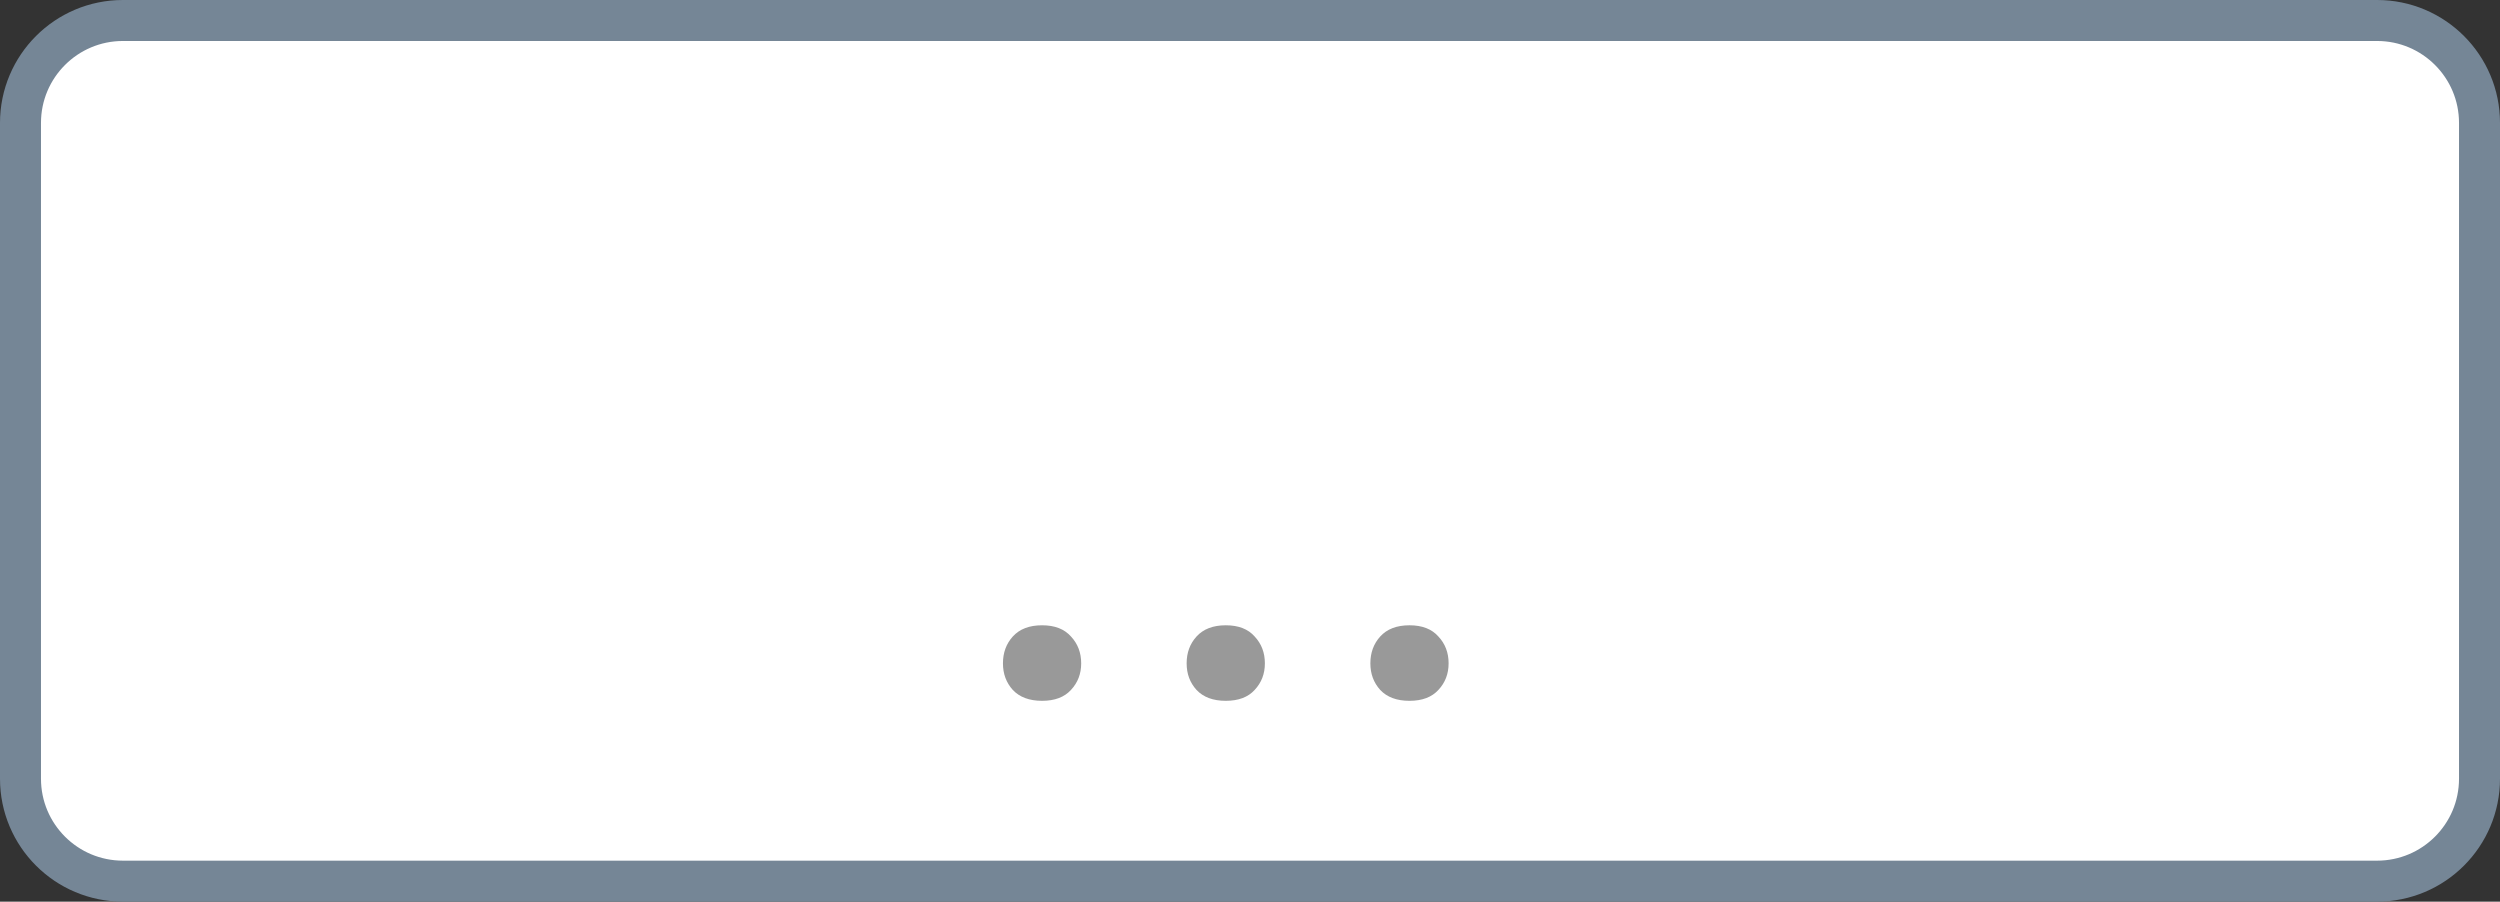 <svg width="61" height="22" viewBox="0 0 61 22" fill="none" xmlns="http://www.w3.org/2000/svg">
<rect x="0" y="0" width="61" height="22" fill="#333333" stroke="none"/>
<path d="M0.5 3C0.5 1.619 1.619 0.5 3 0.5H58C59.381 0.5 60.5 1.619 60.5 3V19C60.5 20.381 59.381 21.5 58 21.5H3C1.619 21.5 0.5 20.381 0.5 19V3Z" fill="white" stroke="#758696"/>
<path d="M24.472 16.186C24.472 15.926 24.552 15.708 24.712 15.531C24.878 15.348 25.116 15.257 25.426 15.257C25.736 15.257 25.971 15.348 26.132 15.531C26.298 15.708 26.381 15.926 26.381 16.186C26.381 16.441 26.298 16.657 26.132 16.834C25.971 17.011 25.736 17.1 25.426 17.1C25.116 17.1 24.878 17.011 24.712 16.834C24.552 16.657 24.472 16.441 24.472 16.186ZM28.954 16.186C28.954 15.926 29.034 15.708 29.195 15.531C29.361 15.348 29.599 15.257 29.909 15.257C30.219 15.257 30.454 15.348 30.614 15.531C30.78 15.708 30.863 15.926 30.863 16.186C30.863 16.441 30.78 16.657 30.614 16.834C30.454 17.011 30.219 17.1 29.909 17.1C29.599 17.1 29.361 17.011 29.195 16.834C29.034 16.657 28.954 16.441 28.954 16.186ZM33.437 16.186C33.437 15.926 33.517 15.708 33.677 15.531C33.843 15.348 34.081 15.257 34.391 15.257C34.701 15.257 34.936 15.348 35.097 15.531C35.263 15.708 35.346 15.926 35.346 16.186C35.346 16.441 35.263 16.657 35.097 16.834C34.936 17.011 34.701 17.1 34.391 17.1C34.081 17.1 33.843 17.011 33.677 16.834C33.517 16.657 33.437 16.441 33.437 16.186Z" fill="#999999"/>
</svg>
